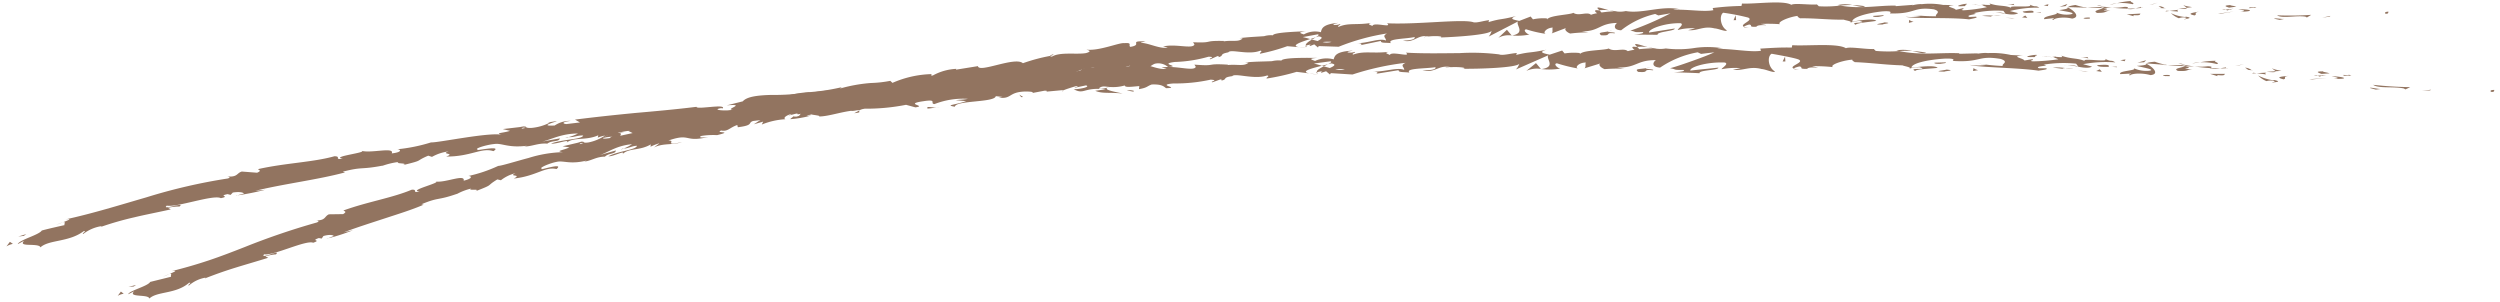 <svg xmlns="http://www.w3.org/2000/svg" width="372" height="45" fill="none" viewBox="0 0 372 45" class="case_refill">
  <path fill="#927460" d="M370.701 13.665c.545.08.38-.234.468-.28-.925-.024-.453.359-.468.28Zm-9.111-.213.171-.105-1.364.165 1.193-.06Zm-8.459-.832c.753.581 3.072.218 4.562.544l.238.138.718-.338a54.352 54.352 0 0 1-5.518-.344Zm-4.419-1.484c.261.218-.992.09 1.049.147-.096-.028-.129-.044-.191-.066-.179-.011-.43-.032-.858-.08Zm.862.081c-.568-.21.895.058 0 0Zm-4.132-.22 1.191-.08c-.235-.135-1.277-.246-.884-.299-1.215-.002-.976.133-.307.379Zm-1.145.276.618-.024c-.11-.058-.265-.09-.618.024Z"/>
  <path fill="#927460" d="m346.217 11.197-1.306.052c.164.095.169.26.599-.008-.119.14.152.018.707-.044Zm.729.137c.65.163 1.496.3.301.379 2.252.112 1.95-.268-.301-.38Zm5.706 1.764.87.234.777-.095c-.392.046-1.687-.303-1.647-.14Zm-14.513-2.958c-.082.1.374.317.45.461l.878-.052c-.439-.106-1.282-.242-1.328-.41Zm.447.465-1.313.078c1.16.116 1.379.046 1.313-.078Zm5.455 1.21 2.165-.213-2.578.185.413.028Zm-10.867-2.087.756-.188-1.34.268.584-.08Zm-3.297-.193c.562-.17-.723-.396-.137-.486a12.383 12.383 0 0 0-2.376.221 8.624 8.624 0 0 1 2.513.265Zm-3.684-.108c.368-.024.753-.09 1.172-.16a6.89 6.89 0 0 0-1.172.16Zm8.873 1.025a1.858 1.858 0 0 0-1-.39l.488.344.512.046Z"/>
  <path fill="#927460" d="m334.572 10.416-.018-.01-1.101-.107 1.119.117Zm.622.047-.128-.01c.047.032.075.045.128.01Zm5.465.805c-.777.105-2.385.157-.862.539.564-.162-.302-.378.862-.54Zm-4.858-.378 1.374.18c-.021-.08-.26-.217.123-.27l-1.497.09Zm-.684.042.682-.04-.509-.067-.173.107ZM328.54 9.86c-.663.074-1.332.086-1.998.037.786.11 1.601.194 2.377.243.117-.091.47-.235-.379-.28Zm2.932.273-.134.01c.08.029.144.043.134-.01Zm-12.188-.706.112.062a.5.5 0 0 1 .032-.05l-.144-.012Zm9.763.777c.43.08.871.071 1.296-.026-.446.003-.918-.009-1.423-.038-.053.04-.064.067.127.064Zm-4.889-.767a15.8 15.8 0 0 0 1.018.232 2.53 2.53 0 0 0-1.018-.232Zm6.985.609.089-.007c-.19-.078-.167-.045-.089.007Zm0 0c-.27.027-.537.072-.801.136.363 0 .701-.01.995-.037a1.033 1.033 0 0 1-.194-.099Zm-14.176 1.177c.121-.273 1.698-.43 3.024-.045 1.339-.125.532-1.1-.595-1.689-.049.12-.056.231-1.431.309.472.184 3.006.551 1.839.73a4.561 4.561 0 0 1-2.344-.396c.725.397-2.326.36-1.966.898l1.594-.08c.025.086-.557.173-.121.273Zm5.029-1.538.564.002a10.172 10.172 0 0 1-1.919-.504c-.943.077-1.143.166-1.213.254l2.764.216-.196.032Zm3.086.163c-.46.276-1.816.319-1.013.704 1.649.085 1.171-.179 2.165-.248-2.664-.096.776-.12-1.138-.417a20.74 20.74 0 0 1 1.442.012 27.707 27.707 0 0 1-1.367-.228l.06.023.013.003c.112.045.148.07.02.04a.282.282 0 0 1-.056.003.333.333 0 0 1-.126.108c-.766-.113-.115-.087.126-.108.009-.015.032-.026.036-.043l-.011-.003-2.676-.005c.563.076 1.27.113 2.525.159Zm13.245 2.498c-.081-.034-.075-.055-.08-.078-.175.023-.241.04.08.078Zm-1.078-.274c.323-.091.662-.11.993-.054.538.136-.014.145.007.248.385-.05 1.342-.111.166-.355l-.191.026a6.823 6.823 0 0 1-2.219-.708c.351.364.775.65 1.244.843Zm-6.161-1.086-2.228.007 1.11.338-.046-.162c1.258.14 1-.07 1.164-.183ZM319.042 9.26l.315-.302-1.306.373.991-.07Zm-2.89-.147.123-.272-.771.12.648.152Zm-162.69 4.761-.641.133a7.35 7.35 0 0 0 .641-.133Zm4.707-.3.106-.145c-.213.09-.299.152-.106.145Zm87.05-6.555c-.952-.26-2.016-.663-1.901-.35l.293.307a6.757 6.757 0 0 1 1.608.043Zm-48.523 2.769.282.084.629-.316-.911.232Zm-.619 1.292-1.26-.154c.417.078.837.13 1.26.155Zm-68.245 5.38-.725.387c1.18-.122.644-.227.725-.388Zm158.752-8.629a16.873 16.873 0 0 0-2.042-.248c.983.206 1.771.495 2.042.248Zm-131.512 2.671c-.395.083-.561.157-.543.224.406-.08.633-.153.543-.224ZM282.17 7.51c.145.03.285.06.432.086a16.39 16.39 0 0 1 1.94-.013 5.507 5.507 0 0 0-2.372-.073ZM35.35 29.06c-.07-.001-.15.01-.214.005-.012.045.08.028.214-.006ZM8.31 33.492c.247-.113.662-.268 1.051-.418-.36.111-.712.251-1.05.418ZM304.548 8.353c.099-.029.611.008 0 0Zm2.916 1.353c-.132.028-.234.068-.253.137a.41.41 0 0 1 .253-.137Zm-31.447-.478-.053-.003c.181.066.149.054.053.003Zm29.446-.692a9.232 9.232 0 0 0-.779-.128c.126.03.362.07.779.128Zm-.116-.15.533.055c.079-.047.013-.083-.533-.055Zm-1.651-.056c.35.01.677.041.99.078-.119-.025-.169-.046-.135-.054l-.855-.025ZM84.618 20.39l-.133-.011c-.592.208-.33.152.133.011Zm144.688-10.105.07-.016-.091-.01.021.026Z"/>
  <path fill="#927460" d="M227.115 10.554a3.747 3.747 0 0 1 2.172-.294l-.735-.872-1.437 1.166Z"/>
  <path fill="#927460" d="m142.214 14.908 1.558.145c-1.815.609-3.168.565-1.694.83.136-.975 5.955-.603 6.094-1.576l1.029.117c-.291.016-.333.076-.62.09 2.006.293 1.408-.816 3.958-.896.889-.006 1.519.099.923.251l1.955-.371c.576-.02.448.155-.126.178l3.004-.281-.019.03c.418-.18 1.375-.478 1.843-.61.774.086-.376.125-.172.235l1.651-.345c.696.202-.669.536-1.823.579 1.624.85 1.367-.335 4.763-.003l-1.565.228c1.05.474 2.265.195 4.064.414-.433-.15-3.617-.613-1.824-.975a6.21 6.21 0 0 0 2.152-.232c.03.34.981.192 2.168.092l-.053.457c1.28-.218 1.164-.44 1.91-.695 1.442-.052 1.758.272 2.114.552 2.306-.046-1.623-.48 1.097-.704 1.862.024 3.72-.166 5.538-.565 1.349.082-.22.288.268.392l1.169-.421c.292-.006.203.109.159.168.993-.19.058-.456 1.627-.66.4-.518 3.268.563 5.188-.103.489.104-.219.289-.063.457a33.881 33.881 0 0 0 4.452-.996l1.883.232c-1.389-.295.351-.754 1.877-1.134-.495-.147-.918-.276-1.2-.335l2.449-.328c.3.064.054.228-.337.432l.446-.124c.886.136.44.413-.179.687l-.896-.247c-.597.295-1.154.618-1.016.88.262-.077.53-.127.801-.15-.156.08-.254.15-.179.193.075.042.338-.064.734-.194l.578.485.127-.205 3.228.205a39.947 39.947 0 0 1 7.9-1.738c-.895.402-.177.61-.213 1.05-1.01-.428-2.823.296-4.713.267.989.014.778.23.529.317l3.359-.54c-.065.361.724.245 1.609.361-.687-.677 2.5-.574 3.867-.808.092.244-.232.47-1.908.475 1.861.468 2.365-.884 4.189-.472-.412.015-.63-.02-.789.105.951-.229 3.293-.103 2.745.114l-.412.014c2.716.035 8.263-.146 8.661-.754a2.36 2.36 0 0 1-.508.857l4.821-2.113c-.418.524 1.232 1.726-1.016 2.057.935.105 1.88.08 2.808-.073-.442-.066-1.107-.727-.505-.785a22.94 22.94 0 0 0 3.195.782c-.662-.11.066-.922 1.111-.897-.163.12.093.8-.29.884l2.596-.8c-.645.146-.111.674.471.897.978-.075 1.96-.098 2.941-.07l-1.102-.182c2.94.114 2.896-1.122 5.813-1.087-.353.165-.871 1.013.61 1.11a14.481 14.481 0 0 1 5.595-2.277l.494.24 1.982-.237c-.619.299-1.795.753-3.053 1.202-1.258.449-2.595.914-3.539 1.167 1.098.182.306.27 1.949.25.581.217-.897.332-1.382.347 1.276.05 2.552.077 3.827.145-.167-.479 2.931-.434 2.789-.833-1.388.15-2.775.277-4.163.444-.166-.487 2.415-1.327 5.131-1.202.688.2-.526.838-.471.998a9.888 9.888 0 0 1 2.828-.155l-1.155.238c1.508.201 2.478-.597 4.283-.112.626.04 1.861.64 1.974.36-1.013-.558-1.189-2.238-.499-2.635.22.04 3.288.567 3.997.85 1.025.44-1.57.995-.7 1.368.041-.128.614-.278.853-.33.656.12-.281.399 1.15.36.249-.478 2.907.084.684-.397a25.327 25.327 0 0 1 3.128.136c-.516-.329 1.499-1.01 2.907-1.107-.086.12.225.289.375.367 2.868.132 4.402.4 7.077.482.243.125 1.528.306.973.497a5.6 5.6 0 0 1 1.571-.212c1.582.466-1.842.007-.641.547.113-.277 2.145-.32 3.327-.458-.345-.444-2.712-.168-3.894-.03.015-.596 2.086-1.156 4.894-1.345 2.229-.08.949.415 1.339.343 4.17.262 3.6-.883 7.05-.297 1.358.447.027.76.321 1.048a32.931 32.931 0 0 1-3.996-.417l1.503.252a8.324 8.324 0 0 1-2.446-.008c1.142.397 7.046.402 10.249.87.578-.1 1.573-.184 1.112-.36l-1.023.005c-.921-.352 1.938-.333.656-.538a18.126 18.126 0 0 1 4.843-.15l.338.45a3.613 3.613 0 0 0-1.795-.212c.813-.153 2.92.723 3.829.2l-1.332-.363c1.582-.3 3.198-.39 4.804-.263-.751-.477-.396.024-1.578-.554.507.346-.583.266-1.594.203-1.011-.063-1.944-.094-1.117.273-1.213-.639-2.139-.352-3.741-.92.043.144.563.3-.868.161a1.7 1.7 0 0 1-.321.11l-.099-.014.08.017c-.064.018-.07.023.029.006.252.043.495.13.718.255a29.198 29.198 0 0 1-3.783.308c-.847-.108.363-.146-.092-.326l-1.167.199c-.098-.328-2.234-.635-.223-.725l-1.802-.1a12.81 12.81 0 0 0-3.417-.278c-.847-.11-2.162.248-1.412.035l-2.835.067-.008-.08c-2.79-.128-5.763.346-8.937-.326a21.57 21.57 0 0 1-3.485-.02l-.299-.285c-1.21.059-3.617-.388-4.143-.117-1.284-.804-5.856-.295-7.979-.453l-.088.357c-1.461-.041-2.864.04-4.68.157l.107.32c-1.567.237-4.017-.286-6.49-.29a2.55 2.55 0 0 1 1.239.003 13.573 13.573 0 0 0-4.559-.14 15.38 15.38 0 0 1-4.354.08 4.488 4.488 0 0 1-1.62 0 .84.84 0 0 0 .165-.017l-.275-.003c-.295-.055-.598-.117-.927-.168.257.074.518.13.782.167-.513.008-1.296.048-2.061.128l-.327-.34-.177.01c-.751-.124-.603.162-.203.418-.342.046-.68.115-1.012.208-.611-.549-2.008.187-2.842-.4-.515.287-3.848.223-4.251.824-.026-.078-.252-.115.161-.12a8.528 8.528 0 0 0-2.47.036l-.366-.432-1.857.616c-1.135-.241-1.606-.388-.486-.742-2.707.562-2.197.234-4.499.78l.108-.283c-.824.03-2.135.425-2.639.202a32.159 32.159 0 0 0-5.854-.19c-2.645.025-5.651.078-8.024-.072.943.793-2.212-.292-2.381.353-.282-.185-.945-.273-.184-.469-2.409.276-3.641-.182-5.292.414-.283-.186.507-.301.257-.411a2.19 2.19 0 0 1-1.019.09c-.25-.108.345-.178.728-.274-2.469.118-2.695.727-2.854 1.298a4.039 4.039 0 0 0-2.771.236c-.443-.17-1.177-.337.354-.457-.431.002-1.752-.02-2.973.015-1.221.034-2.342.16-2.376.387a4.136 4.136 0 0 0-1.431.092c-1.936.072-2.107.04-4.005.18l.53.047c-.723.583-1.576.202-3.1.346l.041-.057c-3.533-.214-1.505.265-4.993-.005l.207.33c-.281.745-3.092-.274-5.086.11l.736.156c-1.086.301-3.126-.789-4.235-.809-.242-.051.373-.125.705-.196-2.914-.235-.346.468-2.489.717-.412-.212.472-.642-.978-.589-.735-.145-4.147 1.06-6.152.736.448.155.892.31-.096.515-1.524.17-4.189-.415-5.527.256-.196-.042-.276-.08-.288-.126-1.509.183-3 .49-4.458.92-1.174-1.076-7.215 1.182-7.279.102l-3.59.36.085-.116a9.775 9.775 0 0 0-3.877.775c-.538-.03-.16-.162-.121-.222a17.21 17.21 0 0 0-6.461.988l-.325-.318c-.742.279-4.9-.058-8.146.68.027-.043.088-.117.347-.191a35.716 35.716 0 0 1-6.002.432c-1.938.055-3.563.247-4.169.954l-2.4.6c3.161-.273-.407.605.912.664-1.229.22-3.245-.007-1.731-.25l.246.035c.483-.727-3.942.227-3.91-.233-3.099.381-6.17.657-9.192.922-3.02.295-5.989.607-8.89.98l.736.422-2.026.243c-.546-.049-.766-.305.68-.478a4.09 4.09 0 0 0-2.413.689c-2.853.172 1.022-.746.154-.642l-1.167.198.273.024a7.415 7.415 0 0 1-2.716.78c-1.112.045-.607-.24-1.042-.202-.002-.037-.151-.033-.665.074l-2.554.299 1.076.267c-1.096.351-2.397.301-1.158.6-1.824-.46-9.516 1.179-10.606 1.119a24.993 24.993 0 0 1-5.022 1.02c.493.012.85.421-.82.618.46-1.027-3.112.046-4.563-.406 1.276.25-4.707.878-2.72 1.204-1.397.156-.141-.337-1.229-.381-3.238.908-7.315 1-11.365 1.916-.04.135.675.19-.159.54l-2.268-.176c-.791.225-.59.852-2.147.734.23.058.569.145.038.3a83.807 83.807 0 0 0-12.062 2.792c-4.011 1.164-7.997 2.407-12.093 3.3 1.136-.167.442.117-.359.426.541-.141.094.293.256.413-1.134.26-2.278.506-3.404.809-.207.336-1.068.693-1.893 1.037-.826.343-1.608.715-1.683.99l.972-.516c-.563.537.023.599.749.62.726.022 1.611.037 1.642.384 1.272-1.177 4.248-.75 6.443-2.418.596-.059-.397.369-.05.415a5.823 5.823 0 0 1 2.741-1.167l-.139.12a46.137 46.137 0 0 1 4.973-1.426c1.525-.369 3.133-.674 5.44-1.18l-.422-.239a8.352 8.352 0 0 1 1.712-.19c1.008-.779-2.775.67-1.884-.134 1.467.312 6.977-1.704 8.047-1.106 1.53-.33-.53-.282.998-.606l.448.117.331-.349c1.017-.162 1.576-.01 1.65.158a8.896 8.896 0 0 0-.941.258 39.582 39.582 0 0 0 4.125-.83l-1.502.159c4.155-1.028 9.348-1.659 13.368-2.745l-.336-.105c3.078-.79 2.527-.254 5.943-.905l-.115.057a11.323 11.323 0 0 1 2.513-.602c-.84.314 1.688.108.581.483 3.344-.822 1.64-.497 3.795-1.417l.556.18a6.553 6.553 0 0 1 2.48-.81c-1.374.436 1.156.23-.377.762 3.685.022 5.265-1.383 7.038-.803 1.551-.968-3.175.073-2.271-.22-.81-.118 1.29-.748 2.428-.844 1.152-.163 2.091.65 4.99.238-.29.035-.302.092-.59.127 1.112.038 2.093-.534 3.463-.416.687-.534 1.733-.208 1.872-.79l-2.645.486c1.489-.348 2.817-1.188 5.347-1.208a7.103 7.103 0 0 1-1.397.535c.749.066 1.386-.297 2.162-.23-.14.583-3.219.556-4.778 1.197.812.13 3.003-.814 2.271-.104 1.065-.922 2.87-.287 4.758-1.135l-.086.35a8.397 8.397 0 0 1 1.5-.406l-.98.57c1.543-.582 3.106-.09 4.603-.496-3.191.44-.767-.305-2.149-.367 3.888-.977 2.377.579 6.77-.113-.591.117-2.27.064-1.354-.2.839-.051 1.68-.024 2.514.08 2.92-.413-.49-.29.73-.64 1.046.287 1.418-.335 2.687-.616l.049.337c3.361-.175.802-.81 3.838-.902l-1.217.62 1.553-.306-.279.423a13.098 13.098 0 0 1 3.891-.564c-.416-.19.149-.64 1.627-.825 1.03.086-.53.382 1.562.101a2.29 2.29 0 0 1-1.886.383c-.081.122-.443.268-.527.388a20.193 20.193 0 0 0 3.494-.338 4.937 4.937 0 0 1-.83.005l2.992-.778c.494.079.123.22-.242.358.612-.099 1.022-.294 1.929-.418-.206.299-.123.578-1.387.838l2.866-.6c.206.101 1.52.18 1.158.32 1.622 0 3.886-.934 6.037-.934.244-.115.505-.19.772-.224a30.721 30.721 0 0 0 6.155-.578l1.393.381c1.851-.268-1.883-.47 1.2-.917 2.181-.343.857.353 1.638.426a11.678 11.678 0 0 1 4.97-.777c-.657.136-1.188.11-1.807.199Zm22.954-1.962c-.441.101-1.313.382-1.652.203.48-.422.886-.261 1.652-.2v-.003Zm34.946-2.623c-.47.109-.96.1-1.426-.023a6.21 6.21 0 0 1 1.427.025l-.001-.002Zm97.71-2.015a.316.316 0 0 0-.049.013c-.991-.178-.636-.108.049-.01v-.003Zm2.063.247c.213-.038.198-.086.113-.138-.376.075-.764.08-1.142.013a1.65 1.65 0 0 0 1.03.126l-.001-.001ZM77.827 18.986l.411.035c-.889.219-.644.098-.412-.035Z"/>
  <path fill="#927460" d="M196.157 10.93a.333.333 0 0 1-.199-.178c-.168.063-.17.13.199.178Zm-68.194 5.456-.07.003a.158.158 0 0 0-.064.069l.134-.072Zm139.774-5.999a3.103 3.103 0 0 1-.819-.189c-.023.084.169.158.819.189Zm43.158-1.885-1.334.023c.403.004.803.06 1.191.168-.025-.078-.273-.206.143-.191Zm11.372 2.83c.197-.028.411.022.604-.008l-.042-.161c-.825-.042-1.409.048-.562.17Zm-10.209-1.635c.09.294.926.25 1.857.256-.056-.003-.109-.003-.165-.01.298-.383-.7-.315-1.692-.246Zm2.072.261c.287.004.579.02.858.047.119-.154-.346-.055-.858-.047Zm-11.606-1.466c.437.093.294-.354.538-.225.51-.341-2.96.3-.538.225Zm10.232 2.197-.313-.374-.536.252.849.122Zm-7.312-.627 1.478.169c-.02-.06.171-.087.403-.102a7.97 7.97 0 0 0-1.881-.067Z"/>
  <path fill="#927460" d="M307.325 10.13c.398.037.799.037 1.197-.003a13.925 13.925 0 0 0-1.197.002Zm3.4.552-.436-.093-1.046-.076 1.482.169Zm-21.226-1.409-1.623.052c-.169.116.269.204.874.174.391-.073.994-.101.749-.226Zm4.857 1.164a1.802 1.802 0 0 1-.702-.304l-.067.437.769-.133Zm-4.721-.087c-.167.117-2.362.276-.31.312.169-.115 1.794-.165.31-.312Zm-24.379-1.203h.409l-.05-.727-.359.727Zm-21.511 1.546c1.917.17.456-.445 2.188-.233.45-.171-1.416-.174-.955-.32-1.157.18-1.765.08-1.233.553Zm1.233-.553c.185-.029.382-.065.591-.111a3.844 3.844 0 0 0-.591.11ZM3.913 34.832l-1.203.369.84-.104.363-.265ZM1.925 36.29l-.457-.302-.515.681c.298-.184.628-.313.972-.38Zm166.719-22.649.086-.117a2.337 2.337 0 0 0-1.063-.074l.977.191Zm-16.697.812.287-.015-.567-.368.28.383Zm-13.931 1.705c.572-.031 1.235-.18 1.809-.21-1.237.182-2.01-.29-1.809.21ZM354.999 2.041c.503.04.333-.261.41-.312-.847.038-.39.39-.41.312Zm-8.366.441.15-.117-1.238.262 1.088-.145Zm-7.807-.205c.725.523 2.831-.012 4.217.202l.226.121.639-.39a46.296 46.296 0 0 1-5.082.067Zm-4.137-1.195c.252.203-.904.147.971.086-.098-.021-.121-.037-.175-.055a15 15 0 0 1-.796-.031Z"/>
  <path fill="#927460" d="M335.484 1.113c-.535-.178.823.006 0 0Zm-3.801.027 1.087-.153c-.223-.12-1.191-.169-.827-.244-1.116.073-.892.194-.26.397Zm-1.037.345.564-.062c-.098-.051-.245-.07-.564.062Z"/>
  <path fill="#927460" d="m332.405 1.292-1.195.131c.154.085.168.249.548-.045-.101.148.138.01.647-.086Zm.672.092c.605.123 1.387.208.298.36 2.074-.021 1.777-.385-.298-.36Zm5.337 1.405.807.172.707-.152c-.352.072-1.561-.18-1.514-.02ZM324.939.734c-.07.105.358.294.436.433l.804-.106c-.41-.082-1.19-.167-1.24-.327Zm.432.432-1.201.159c1.073.045 1.27-.038 1.201-.159Zm5.07.876 1.975-.346-2.355.343.38.003ZM320.364.635l.684-.237-1.217.355.533-.118Zm-3.035-.009c.506-.199-.683-.36-.15-.478a10.61 10.61 0 0 0-2.169.336 7.336 7.336 0 0 1 2.319.142Zm-3.387.072c.337-.044.687-.127 1.067-.214-.361.039-.719.11-1.067.214Zm8.192.536a1.607 1.607 0 0 0-.936-.323l.465.31.471.013Z"/>
  <path fill="#927460" d="m321.68 1.23-.016-.01-1.015-.033 1.031.044Zm.573.007-.118-.004c.044.03.071.042.118.004Zm5.056.465c-.707.156-2.177.304-.763.592.509-.196-.3-.36.763-.592Zm-4.478-.077 1.27.095c-.024-.08-.249-.202.1-.278l-1.37.183Zm-.624.085.624-.085-.471-.033-.153.119Zm-6.088-.691a9.267 9.267 0 0 1-1.833.132c.727.072 1.478.117 2.193.129.102-.094.419-.259-.36-.261Zm2.701.13-.123.014c.075.03.135.036.123-.014Zm-11.22-.092.107.057a.343.343 0 0 1 .026-.052l-.133-.005Z"/>
  <path fill="#927460" d="M316.6 1.337a2.74 2.74 0 0 0 1.187-.088c-.414.022-.844.035-1.309.028-.046.044-.055.071.122.06ZM312.076.81c.285.06.605.128.945.179-.277-.1-.843-.258-.945-.18Zm6.438.267.082-.012c-.178-.068-.156-.036-.082.012Zm0 0a4.948 4.948 0 0 0-.727.172 10 10 0 0 0 .911-.085.933.933 0 0 1-.184-.087Zm-12.962 1.896c.099-.28 1.542-.52 2.777-.205 1.224-.195.438-1.126-.622-1.654-.04.121-.041.234-1.3.385.439.159 2.786.388 1.722.632a3.878 3.878 0 0 1-2.171-.275c.684.358-2.125.483-1.767 1l1.461-.162c.026.08-.503.202-.1.28Zm4.55-1.801.517-.029a8.654 8.654 0 0 1-1.784-.402c-.863.124-1.043.228-1.102.321l2.546.07-.177.04Z"/>
  <path fill="#927460" d="M312.943 1.172c-.409.296-1.653.413-.897.751 1.518.001 1.067-.237 1.976-.354-2.451.034.706-.157-1.061-.361a17.01 17.01 0 0 1 1.324-.058 22.596 22.596 0 0 1-1.264-.161l.056.02.01.002c.105.04.14.063.021.04a.282.282 0 0 1-.051.006.296.296 0 0 1-.112.113c-.709-.075-.11-.082.112-.113.009-.015.028-.03.031-.045l-.009-.002-2.456.134c.516.049 1.166.045 2.32.028Zm12.284 1.748c-.076-.028-.072-.05-.078-.072-.161.032-.226.058.078.072Z"/>
  <path fill="#927460" d="M324.22 2.716a1.94 1.94 0 0 1 .909-.113c.5.106-.006.146.019.247.351-.073 1.227-.192.135-.364l-.175.038a5.899 5.899 0 0 1-2.074-.571c.336.336.74.597 1.186.763Zm-5.709-.698-2.046.115 1.035.282-.05-.16c1.161.082.917-.117 1.061-.237ZM307.368.904l.272-.32-1.186.44.914-.12Zm-2.656.006.101-.279-.702.158.601.121ZM155.449 11.528l-.584.154a5.12 5.12 0 0 0 .584-.154Zm4.3-.532.088-.15c-.189.1-.264.168-.088.15Zm79.715-9.46c-.883-.234-1.875-.61-1.758-.297l.279.297a5.709 5.709 0 0 1 1.479 0ZM194.962 5.81l.262.074.566-.335-.828.261Zm-.514 1.31-1.163-.102c.385.058.774.092 1.163.103Zm-62.359 8.182-.638.418c1.078-.174.578-.253.638-.418ZM277.504.923a14.412 14.412 0 0 0-1.885-.173c.912.17 1.647.43 1.885.173ZM156.727 8.08c-.358.102-.506.184-.487.252.369-.1.574-.187.487-.251ZM273.439.765c.133.028.263.044.399.07a13.945 13.945 0 0 1 1.781-.085 4.665 4.665 0 0 0-2.18.015ZM48.833 35.452c-.063.005-.137.023-.196.024-.005.045.073.02.196-.024Zm-24.581 5.741c.223-.11.597-.262.95-.411-.329.11-.646.247-.95.411ZM294.025.687c.09-.033.563-.016 0 0Zm2.732 1.23c-.119.034-.212.078-.227.148a.377.377 0 0 1 .227-.148Zm-28.911.805-.049-.002c.169.059.139.047.049.002Zm27.026-1.89a7.967 7.967 0 0 0-.72-.095c.117.023.335.054.72.095Zm-.113-.146.492.033c.071-.052.009-.082-.492-.033Zm-1.519.012c.323-.002.623.014.912.039-.109-.024-.156-.04-.126-.05l-.786.011ZM92.822 22.094l-.124-.001c-.521.253-.284.177.124 0Zm132.13-16.792c.026-.004.04-.013.064-.018l-.083-.006.019.024Z"/>
  <path fill="#927460" d="M222.948 5.633a3.186 3.186 0 0 1 1.989-.355l-.709-.85-1.28 1.205Z"/>
  <path fill="#927460" d="m145.181 13.032 1.441.072c-1.627.692-2.871.713-1.501.908.06-.979 5.428-.879 5.491-1.857l.951.067c-.266.029-.301.09-.563.119 1.858.202 1.243-.866 3.583-1.033.818-.03 1.401.035.864.22l1.771-.467c.527-.05.421.133-.104.182l2.74-.427-.018.03c.54-.261 1.093-.494 1.656-.699.716.05-.337.147-.144.242l1.496-.417c.651.179-.586.554-1.641.66 1.536.767 1.236-.396 4.376-.194l-1.425.283c.991.437 2.091.113 3.755.266-.404-.133-3.353-.482-1.727-.907a5.241 5.241 0 0 0 1.965-.31c.046.34.908.157 1.996.016l-.025.458c1.164-.264 1.047-.482 1.718-.76a2.215 2.215 0 0 1 1.969.485c2.115-.137-1.513-.415.977-.746a20.568 20.568 0 0 0 5.054-.786c1.242.033-.188.298.266.382l1.053-.467c.266-.02.192.1.154.16.903-.23.032-.457 1.463-.722.342-.547 3.029.464 4.765-.256.451.09-.189.295-.039.458a28.419 28.419 0 0 0 4.049-1.12l1.739.148c-1.287-.226.288-.78 1.677-1.209-.461-.128-.856-.247-1.118-.293l2.234-.41c.279.053.063.225-.293.44l.406-.138c.819.107.426.398-.137.694l-.835-.219c-.535.315-1.032.657-.896.913.237-.085.481-.145.73-.177-.139.085-.227.156-.157.199.071.042.308-.076.667-.218l.553.465.108-.21 2.971.099a32.517 32.517 0 0 1 7.192-1.977c-.805.421-.138.614-.155 1.054-.946-.413-2.582.37-4.321.404.909-.019.724.205.499.295l3.065-.641c-.046.362.676.227 1.494.326-.657-.67 2.277-.614 3.525-.909.092.233-.194.494-1.735.532 1.729.427 2.141-.967 3.834-.616-.375.029-.581.004-.722.135.865-.265 3.014-.231 2.526.008l-.374.022c2.496-.075 7.59-.39 7.933-1.017a2.413 2.413 0 0 1-.436.87l4.356-2.248c-.369.535 1.193 1.685-.862 2.086a9.1 9.1 0 0 0 2.578-.14c-.408-.058-1.044-.705-.491-.776.967.312 1.958.539 2.964.679-.612-.087.029-.923.99-.936-.144.126.113.795-.234.894l2.358-.892c-.591.168-.079.679.465.881a23.36 23.36 0 0 1 2.695-.174l-1.019-.144c2.701.007 2.625-1.21 5.307-1.257-.32.174-.768 1.036.596 1.093a12.845 12.845 0 0 1 5.069-2.43l.465.218 1.813-.314a45.287 45.287 0 0 1-5.979 2.584c1.015.152.29.266 1.798.197.54.202-.814.356-1.258.383l3.522.034c-.17-.477 2.679-.555 2.535-.939l-3.808.6c-.168-.466 2.174-1.429 4.674-1.39.64.174-.454.855-.397 1.012a8.366 8.366 0 0 1 2.592-.253l-1.053.277c1.393.148 2.253-.68 3.933-.263.576.02 1.732.573 1.827.286-.95-.522-1.17-2.191-.548-2.617 1.247.168 2.483.408 3.703.718.958.408-1.408 1.03-.594 1.388.028-.131.554-.298.772-.352.607.102-.244.406 1.07.33.212-.486 2.676.003.616-.416a24.93 24.93 0 0 1 2.88.038c-.484-.308 1.343-1.08 2.633-1.234-.074.124.217.279.358.35 2.641.004 4.059.23 6.52.214.228.116 1.416.249.911.46a4.76 4.76 0 0 1 1.437-.27c1.471.408-1.692.076-.57.57.095-.281 1.961-.401 3.041-.58-.334-.432-2.498-.068-3.58.114-.009-.597 1.875-1.237 4.448-1.526 2.046-.147.888.386 1.242.301 3.843.102 3.274-1.041 6.467-.608 1.265.382.055.757.336 1.032a27.83 27.83 0 0 1-3.687-.228l1.393.181a7.1 7.1 0 0 1-2.248.111c1.06.348 6.489.051 9.45.399.528-.124 1.437-.25 1.007-.405l-.938.045c-.861-.312 1.767-.412.58-.563a15.319 15.319 0 0 1 4.444-.35l.328.436a3.071 3.071 0 0 0-1.654-.138c.74-.188 2.711.605 3.525.043l-1.239-.31a16.352 16.352 0 0 1 4.4-.501c-.709-.437-.362.045-1.473-.47.963.627-4.018-.056-2.469.61-1.14-.59-1.98-.26-3.474-.767.045.144.529.277-.789.198a1.556 1.556 0 0 1-.289.125l-.09-.01.073.015c-.057.021-.062.025.028.006.234.033.46.108.668.221a24.756 24.756 0 0 1-3.462.465c-.782-.073.328-.162-.098-.317l-1.06.247c-.104-.32-2.077-.53-.233-.715l-1.659-.016a10.85 10.85 0 0 0-3.149-.116c-.782-.07-1.977.35-1.295.101l-2.598.197-.023-.08c-2.569-.05-5.283.552-8.221-.01a18.022 18.022 0 0 1-3.203.108l-.285-.273c-1.108.096-3.335-.234-3.809.056-1.207-.722-5.39-.087-7.344-.19l-.069.359a39.59 39.59 0 0 0-4.294.313l.109.315c-1.432.292-3.701-.144-5.974-.062a2.156 2.156 0 0 1 1.138-.04c-2.737-.67-5.718.682-8.195.23a3.785 3.785 0 0 1-1.49.043.747.747 0 0 0 .152-.02l-.252.003c-.274-.046-.555-.1-.859-.142.237.067.479.117.723.148a20.58 20.58 0 0 0-1.89.184l-.311-.331-.162.014c-.694-.103-.55.179-.172.424a5.823 5.823 0 0 0-.923.236c-.582-.526-1.839.26-2.626-.296-.464.305-3.529.359-3.878.975-.028-.078-.236-.107.143-.126a7.232 7.232 0 0 0-2.269.123l-.351-.419-1.687.652c-1.051-.21-1.489-.341-.473-.727-2.469.64-2.014.296-4.109.911l.09-.288c-.758.05-1.949.486-2.418.277-1.725-.469-8.388.399-12.769.18.899.772-2.048-.25-2.176.41-.269-.177-.88-.241-.187-.462-2.206.355-3.36-.063-4.849.587-.269-.177.453-.32.218-.419a1.85 1.85 0 0 1-.931.122c-.235-.099.313-.187.657-.298-2.266.2-2.449.815-2.571 1.39a3.436 3.436 0 0 0-2.538.328c-.413-.149-1.096-.289.304-.468-.795.035-4.857.143-4.9.6a3.495 3.495 0 0 0-1.312.13c-1.777.125-1.937.098-3.677.29l.49.033c-.64.604-1.438.238-2.836.448l.035-.06c-3.255-.072-1.369.322-4.59.193l.207.32c-.223.756-2.855-.15-4.666.313l.688.127c-.98.339-2.915-.68-3.936-.66-.227-.037.336-.14.639-.221-2.693-.128-.295.48-2.254.807-.39-.198.401-.66-.931-.553-.684-.116-3.76 1.205-5.622.96.42.133.837.269-.061.52-1.39.244-3.871-.21-5.063.53-.185-.027-.258-.066-.272-.11-1.377.253-2.73.617-4.049 1.087-1.149-1.044-6.557 1.51-6.688.432l-3.281.529.068-.122a7.954 7.954 0 0 0-3.509.992c-.496.005-.157-.151-.127-.213a15.46 15.46 0 0 0-5.871 1.307l-.324-.303c-.947.185-1.908.293-2.872.32a22.802 22.802 0 0 0-4.569.815c.022-.044.072-.121.301-.213a30.31 30.31 0 0 1-5.484.797c-1.772.2-3.256.47-3.751 1.215l-2.155.74c2.884-.461-.319.628.899.606-1.11.293-2.985.19-1.614-.14l.228.02c.38-.752-3.604.461-3.618.006-5.615 1.227-11.181 2.003-16.428 3.248l.724.358-1.835.4c-.51-.006-.738-.242.572-.528a3.499 3.499 0 0 0-2.143.873c-2.604.396.857-.82.07-.649l-1.055.287.255.002a6.773 6.773 0 0 1-2.407 1.004c-1.012.152-.583-.18-.977-.1-.007-.036-.142-.02-.6.138l-2.306.543 1.018.161c-.967.455-2.158.531-.99.71-1.726.05-3.436.34-5.082.861-2.059.548-4.017 1.168-4.521 1.185a21.206 21.206 0 0 1-4.474 1.508c.454-.038.836.332-.67.693.279-1.08-2.837.391-4.227.108 1.203.112-4.19 1.375-2.322 1.484-1.26.3-.178-.317-1.181-.251-2.849 1.206-6.551 1.785-10.136 3.081-.017.137.648.122-.07.55l-2.107.029c-.695.295-.434.885-1.87.92.216.034.54.089.077.293a106.285 106.285 0 0 0-10.749 3.66c-1.78.7-3.566 1.388-5.378 1.995a71.61 71.61 0 0 1-5.508 1.589c1.041-.16.415.118-.308.42.494-.137.102.29.258.41l-3.122.773c-.36.65-3.14 1.302-3.277 1.839l.9-.45c-1.034.987 2.175.387 2.247 1.091 1.157-1.114 3.966-.642 5.912-2.354.55-.07-.347.374-.022.415a5.027 5.027 0 0 1 2.49-1.18l-.12.122c3.62-1.42 5.263-1.79 9.438-3.076l-.42-.208a7.187 7.187 0 0 1 1.566-.3c.846-.834-2.497.843-1.76-.009 1.404.232 6.255-2.176 7.3-1.718 1.364-.473-.524-.227.839-.7l.428.073.258-.377c.912-.259 1.451-.151 1.54.005a7.93 7.93 0 0 0-.834.339 29.229 29.229 0 0 0 3.688-1.201l-1.358.305c1.842-.701 3.928-1.357 5.99-2.035 2.062-.678 4.12-1.305 5.878-2.07l-.323-.068c2.703-1.117 2.28-.504 5.3-1.552l-.1.069a8.653 8.653 0 0 1 2.216-.858c-.726.394 1.56-.06.597.42 2.952-1.144 1.434-.653 3.284-1.777l.533.125a5.6 5.6 0 0 1 2.165-1.048c-1.201.563 1.085.114-.25.794 3.365-.36 4.66-1.823 6.354-1.41 1.308-1.083-2.907.327-2.113-.04-.758-.05 1.094-.838 2.13-1.029 1.044-.25 1.994.45 4.594-.23-.26.063-.264.122-.524.185 1.02-.063 1.846-.747 3.119-.727.57-.584 1.566-.342 1.63-.931l-2.373.69c1.325-.462 2.453-1.4 4.772-1.617a6.123 6.123 0 0 1-1.223.64c.694.007 1.238-.403 1.958-.401-.065.591-2.89.804-4.249 1.56.758.066 2.664-1.04 2.07-.274.876-.998 2.6-.51 4.239-1.5l-.042.356a7.078 7.078 0 0 1 1.337-.52l-.837.64c1.35-.705 2.831-.33 4.175-.814-2.894.63-.736-.258-2.014-.232 3.474-1.203 2.242.417 6.2-.597-.53.164-2.072.238-1.259-.095a11.493 11.493 0 0 1 2.308-.113c2.632-.635-.477-.25.606-.689.985.21 1.267-.446 2.4-.818l.077.333c3.071-.378.662-.854 3.442-1.128l-1.06.689 1.397-.398-.218.438a11.046 11.046 0 0 1 3.522-.794c-.398-.168.081-.648 1.423-.924.953.02-.451.415 1.442 0a1.926 1.926 0 0 1-1.697.502c-.063.125-.383.292-.449.415a15.86 15.86 0 0 0 3.174-.56 4.71 4.71 0 0 1-.76.058l2.68-.963c.458.048.131.21-.193.368.553-.136.914-.359 1.732-.534-.168.31-.063.583-1.204.918l2.579-.77c.197.089 1.412.088 1.085.248 1.487-.087 3.484-1.188 5.465-1.273a2.17 2.17 0 0 1 .692-.261 24.188 24.188 0 0 0 5.604-.876l1.302.296c1.676-.383-1.757-.352 1.036-.99 1.977-.457.811.31 1.533.342a9.883 9.883 0 0 1 4.513-1.008c-.543.13-1.093.23-1.647.304Zm20.961-2.949c-.401.12-1.187.428-1.508.262.419-.44.8-.295 1.508-.262Zm31.983-3.849a2.499 2.499 0 0 1-1.314.028 5.257 5.257 0 0 1 1.314-.028ZM287.847.941a.33.33 0 0 0-.044.016c-.916-.133-.59-.08.045-.016h-.001Zm1.911.15c.192-.046.178-.094.097-.142a2.617 2.617 0 0 1-1.047.068c.296.135.63.163.945.078l.005-.003ZM86.436 21.276l.38-.005c-.79.303-.583.159-.383.005h.002Z"/>
  <path fill="#927460" d="M194.519 6.963a.334.334 0 0 1-.189-.172c-.158.074-.156.14.189.172Zm-62.31 8.257-.065.007a.153.153 0 0 0-.054.07l.119-.077ZM260.272 4.17a2.685 2.685 0 0 1-.76-.161c-.013.08.165.148.76.161ZM299.858.572l-1.222.08c.37-.012.741.028 1.099.12-.029-.08-.258-.196.123-.2Zm10.569 2.232c.178-.04.379 0 .555-.041l-.046-.159c-.761 0-1.293.122-.509.2Zm-9.445-1.09c.094.287.861.195 1.716.153-.051 0-.103.002-.152-.002.252-.397-.661-.276-1.564-.151Zm1.91.146c.264-.013.527-.012.79.003.103-.16-.319-.038-.79-.003Zm-10.72-.95c.405.077.256-.364.486-.246.454-.362-2.706.423-.486.246Zm9.494 1.754-.304-.357-.481.282.785.075Zm-6.751-.302 1.364.107c-.021-.06.153-.094.367-.119a6.727 6.727 0 0 0-1.731.012Zm1.732-.015c.367.02.736.004 1.099-.052-.237.003-.747.014-1.099.052Zm3.145.41-.403-.077-.964-.032 1.367.109Zm-19.555-.5-1.489.11c-.151.121.255.193.81.142.356-.088.909-.136.679-.252Zm4.507.973a1.552 1.552 0 0 1-.658-.27l-.046.439.704-.17Zm-4.344.1c-.148.118-2.16.358-.273.32.152-.119 1.644-.22.273-.32Zm-22.447-.325.379-.014-.068-.719-.311.733Zm-19.719 2.243c1.768.117.404-.457 2.004-.29.408-.183-1.307-.135-.89-.291-1.057.207-1.619.123-1.114.58Zm1.115-.588a6.82 6.82 0 0 0 .538-.126c-.183.027-.363.07-.538.127ZM20.236 42.397l-1.114.287.775-.052.34-.235Zm-1.824 1.312-.425-.324-.475.64c.276-.164.582-.271.9-.316Zm150.96-33.062.073-.12a1.99 1.99 0 0 0-.981-.036l.908.156Zm-15.28 1.506.264-.025-.544-.348.28.373Zm-12.68 2.323c.523-.058 1.121-.238 1.645-.295-1.122.234-1.863-.2-1.645.295Z"/>
</svg>
